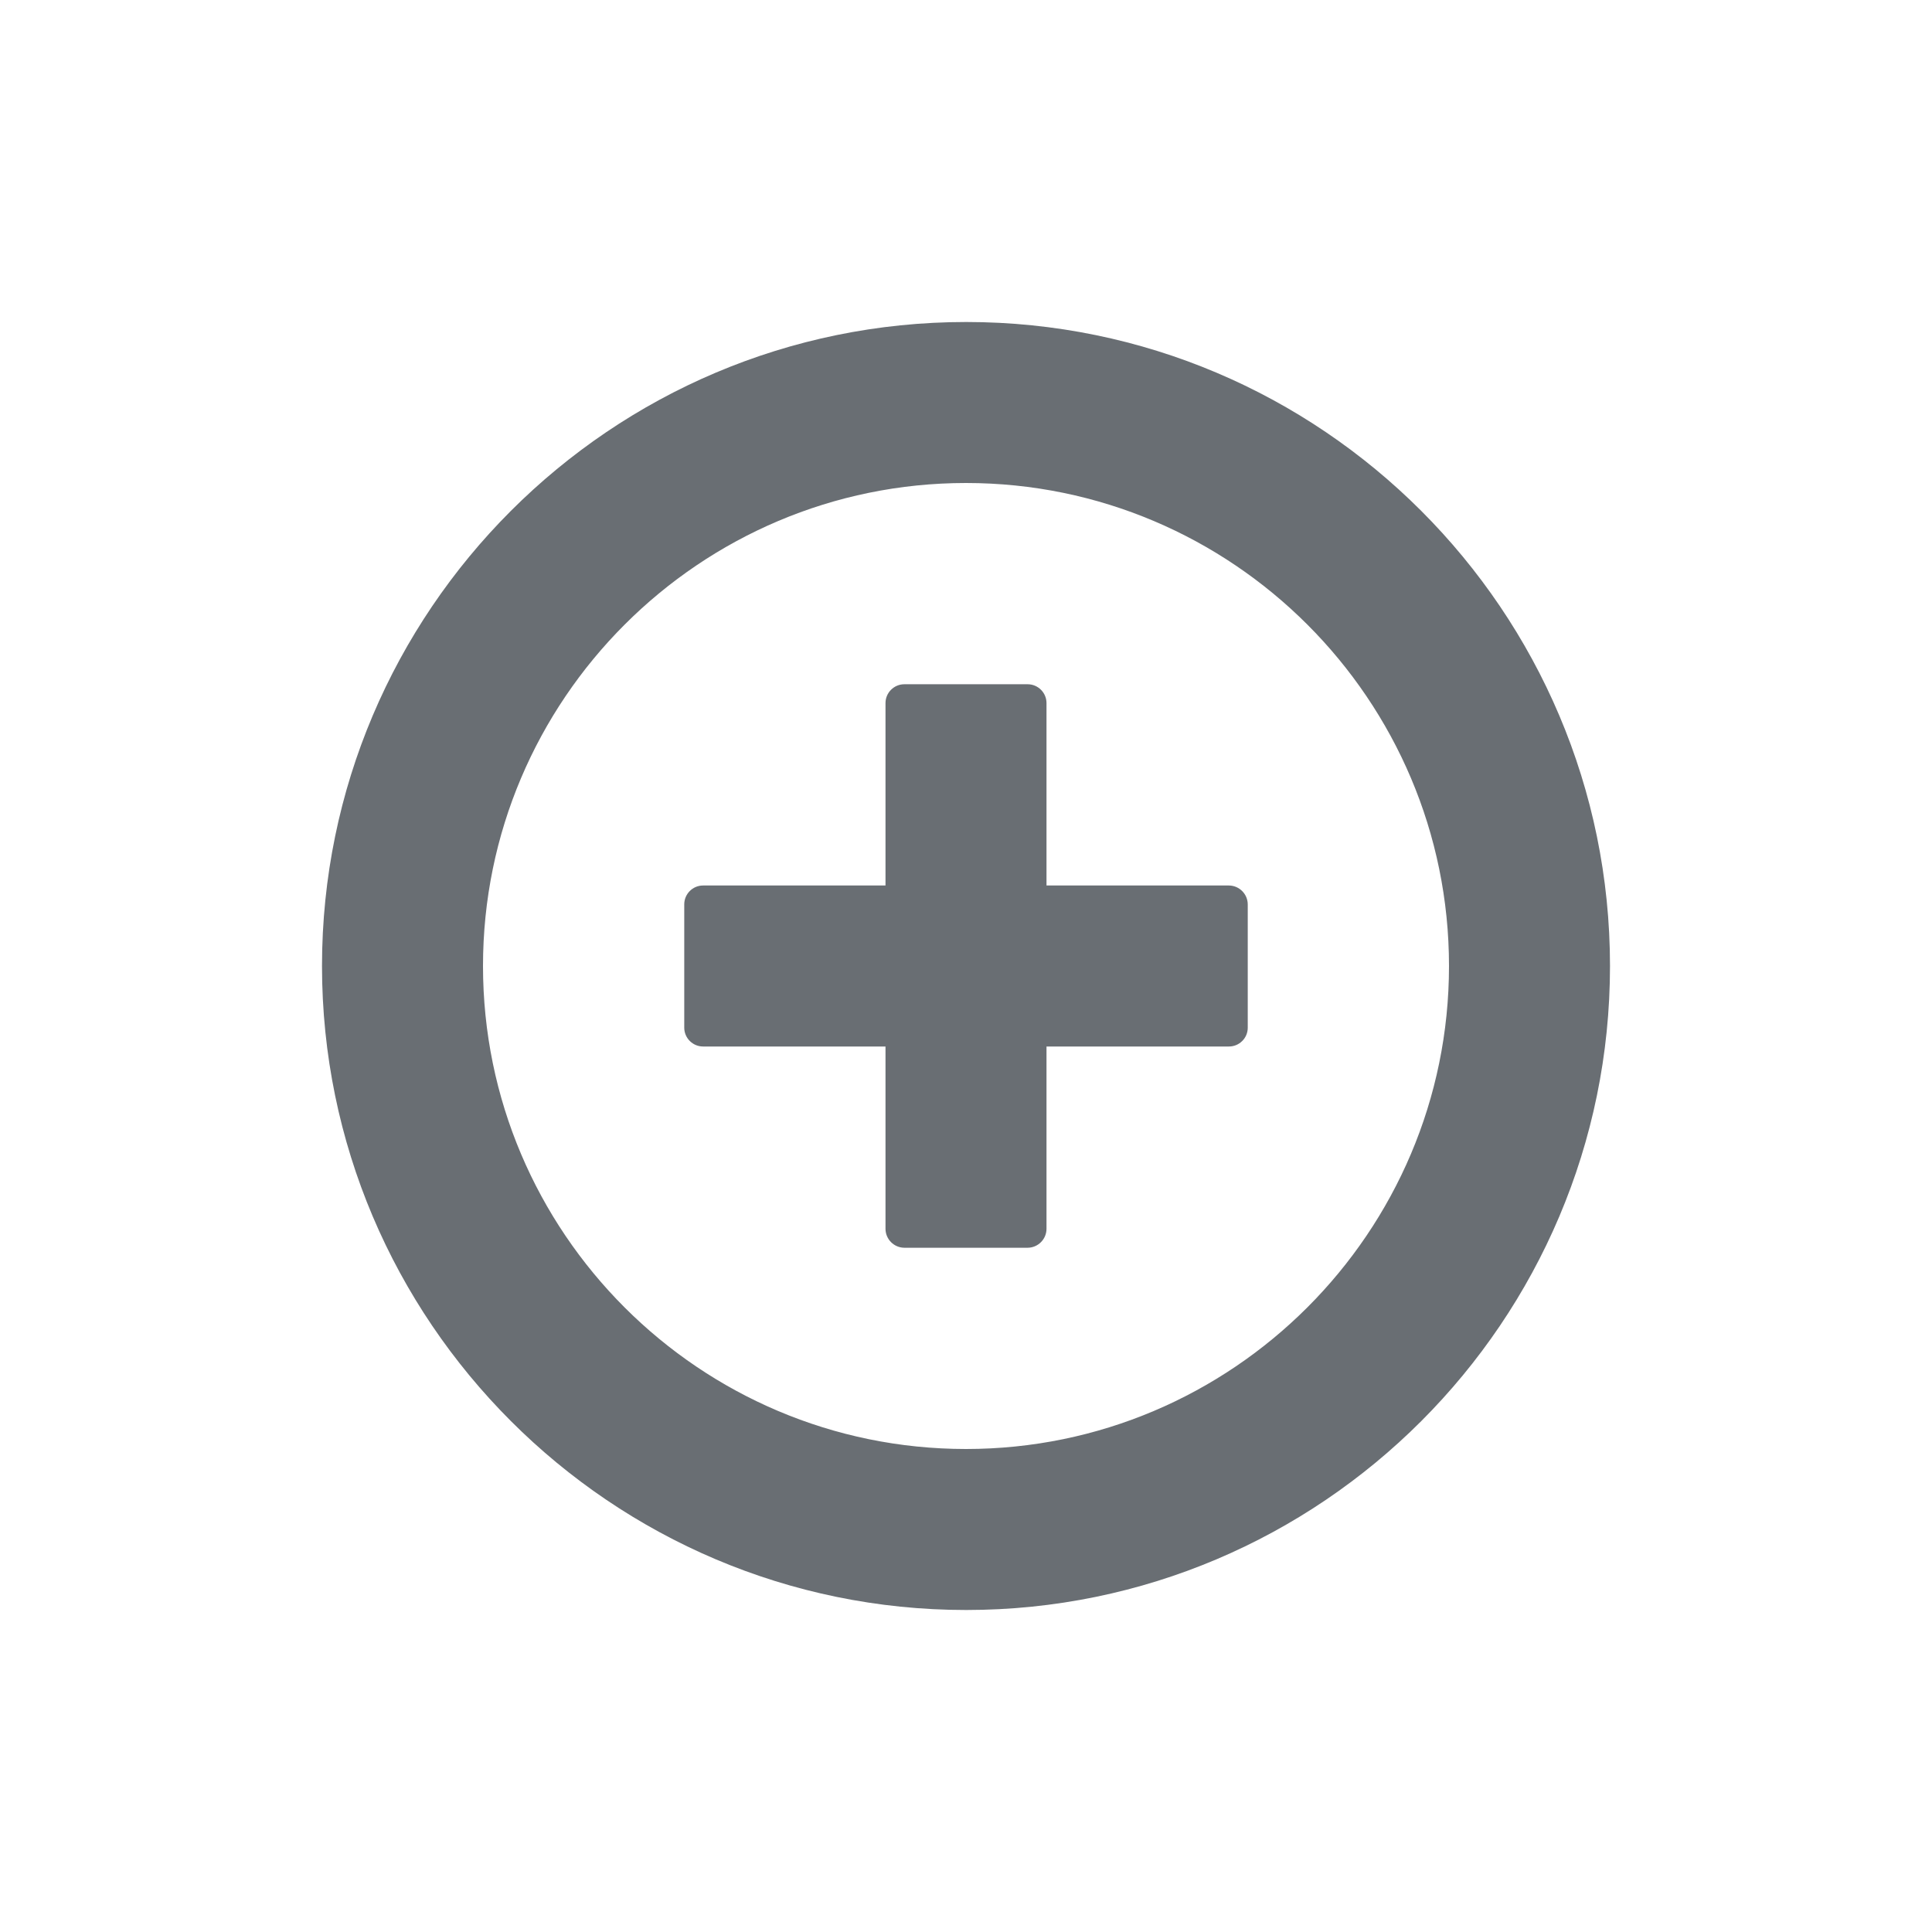 <?xml version="1.0" encoding="UTF-8"?><svg version="1.1" width="24px" height="24px" viewBox="0 0 24.0 24.0" xmlns="http://www.w3.org/2000/svg" xmlns:xlink="http://www.w3.org/1999/xlink"><defs><clipPath id="i0"><path d="M8.002,0 C12.412,0 16,3.589 16,8 C16,12.411 12.412,16 8.002,16 C3.591,16 0,12.409 0,8 C0,3.591 3.589,0 8.002,0 Z M8,2 C4.691,2 2,4.692 2,8 C2,11.311 4.691,14 8,14 C11.308,14 14,11.309 14,8 C14,4.691 11.309,2 8,2 Z M8.766,4.5 C8.895,4.5 9,4.605 9,4.734 L9,7 L11.266,7 C11.395,7.001 11.5,7.106 11.5,7.236 L11.5,8.767 C11.5,8.829 11.475,8.889 11.431,8.932 C11.387,8.976 11.328,9 11.266,9 L9,9 L9,11.264 C9,11.394 8.895,11.499 8.766,11.5 L7.234,11.5 C7.105,11.499 7,11.394 7,11.264 L7,9 L4.734,9 C4.605,9 4.5,8.895 4.5,8.766 L4.5,7.234 C4.5,7.105 4.605,7 4.734,7 L7,7 L7,4.734 C7,4.605 7.105,4.5 7.234,4.5 Z"></path></clipPath></defs><g transform="translate(4.0 4.0)"><g clip-path="url(#i0)"><polygon points="0,0 16,0 16,16 0,16 0,0" stroke="none" fill="#696E73"></polygon></g></g></svg>